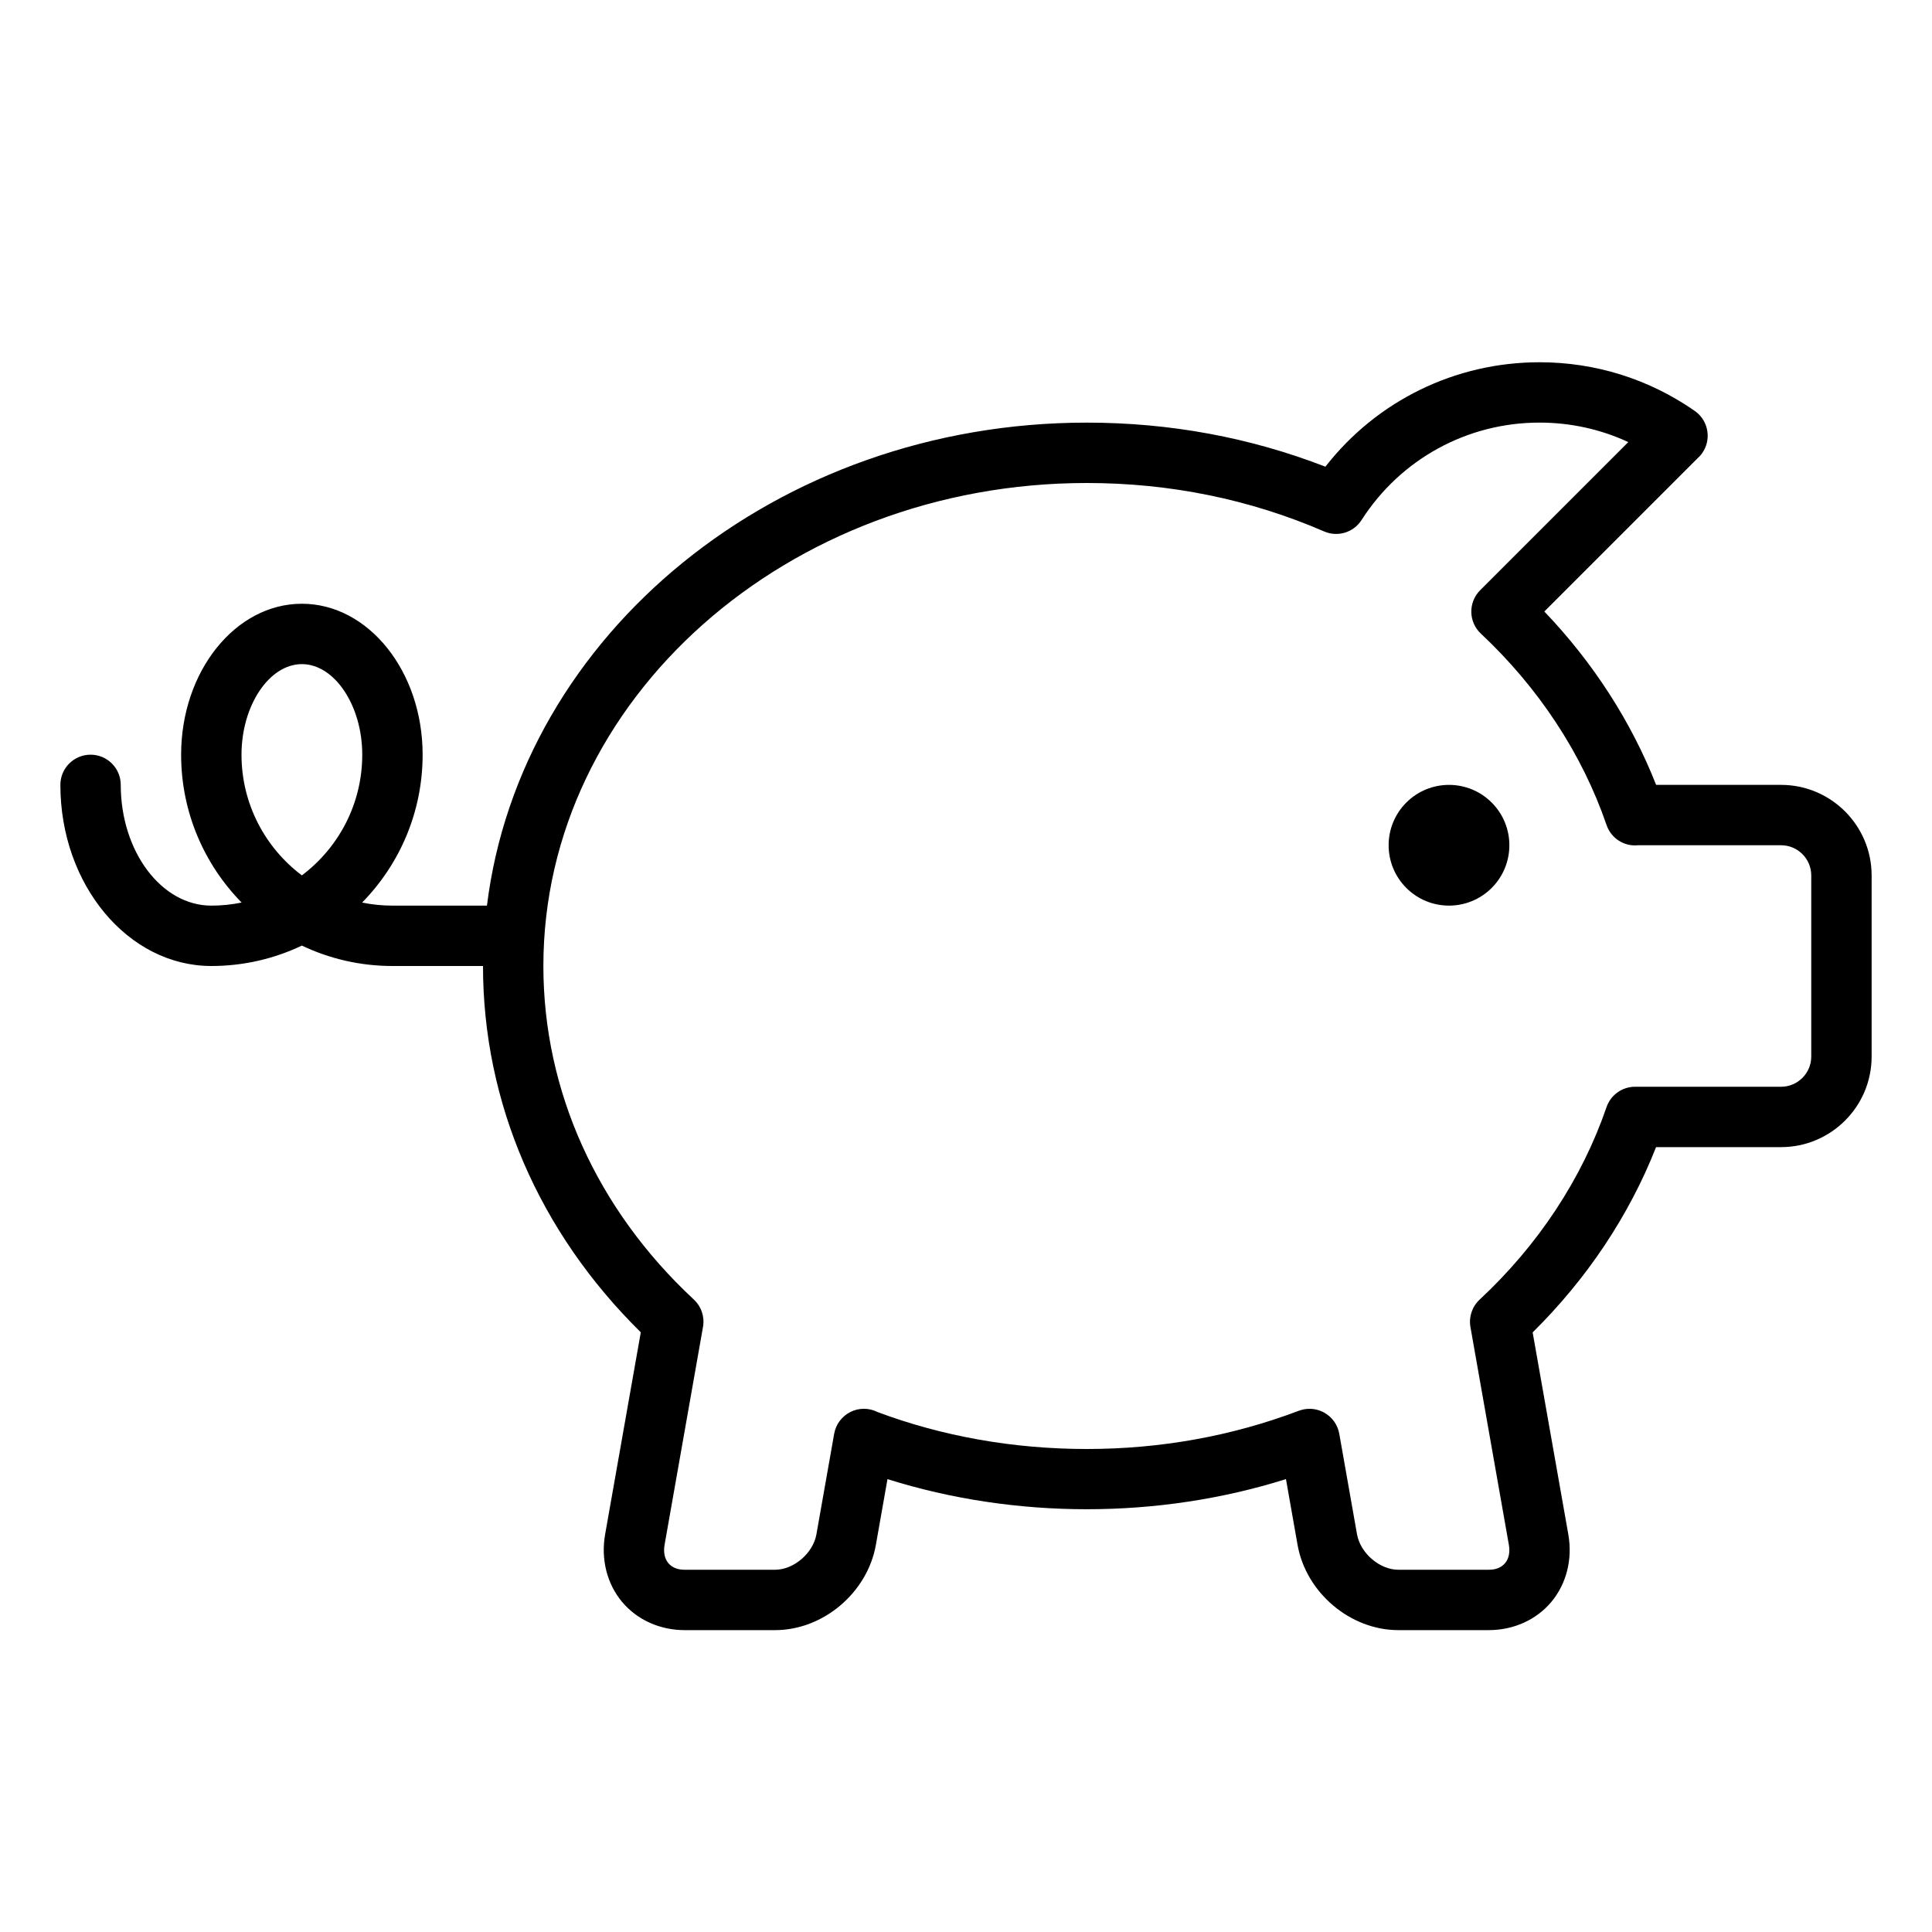 <?xml version="1.0" encoding="UTF-8"?><svg version="1.1" viewBox="0 0 64 64" xmlns="http://www.w3.org/2000/svg" xmlns:xlink="http://www.w3.org/1999/xlink"><!--Generated by IJSVG (https://github.com/iconjar/IJSVG)--><g fill-rule="evenodd" fill="#000" stroke="none"><path d="M49.414,26.586c0.781,0.781 0.781,2.047 0,2.828c-0.781,0.781 -2.047,0.781 -2.828,0c-0.781,-0.781 -0.781,-2.047 0,-2.828c0.781,-0.781 2.047,-0.781 2.828,0"></path><path d="M59,26h-4.139c-0.823,-2.093 -2.087,-4.053 -3.703,-5.743l5.065,-5.065c0.058,-0.051 0.111,-0.107 0.157,-0.172c0.32,-0.442 0.225,-1.061 -0.212,-1.388c-0.015,-0.012 -0.03,-0.022 -0.045,-0.032c-1.509,-1.047 -3.28,-1.6 -5.123,-1.6c-2.798,0 -5.394,1.279 -7.095,3.46c-2.496,-0.969 -5.151,-1.46 -7.905,-1.46c-10.276,0 -18.759,7.014 -19.869,16h-3.131c-0.344,0 -0.68,-0.035 -1.004,-0.102c1.239,-1.264 2.004,-2.993 2.004,-4.898c0,-2.757 -1.794,-5 -4,-5c-2.206,0 -4,2.243 -4,5c0,1.905 0.765,3.635 2.004,4.898c-0.324,0.067 -0.66,0.102 -1.004,0.102c-1.654,0 -3,-1.794 -3,-4c0,-0.553 -0.448,-1 -1,-1c-0.552,0 -1,0.447 -1,1c0,3.309 2.243,6 5,6c1.073,0 2.09,-0.243 3,-0.676c0.91,0.433 1.927,0.676 3,0.676h3c0,4.523 1.852,8.812 5.227,12.134l-1.181,6.692c-0.146,0.823 0.06,1.641 0.563,2.241c0.497,0.593 1.251,0.933 2.069,0.933h3c1.591,0 3.057,-1.241 3.337,-2.826l0.384,-2.176c4.228,1.33 8.978,1.33 13.2,-0.001l0.384,2.177c0.28,1.585 1.746,2.826 3.337,2.826h3c0.817,0 1.572,-0.34 2.069,-0.933c0.503,-0.601 0.709,-1.418 0.563,-2.241l-1.181,-6.689c1.801,-1.777 3.201,-3.879 4.088,-6.137h4.141c1.654,0 3,-1.346 3,-3v-6c0,-1.654 -1.346,-3 -3,-3v0Zm-49,2.998c-1.214,-0.913 -2,-2.365 -2,-3.998c0,-1.626 0.916,-3 2,-3c1.084,0 2,1.374 2,3c0,1.633 -0.786,3.085 -2,3.998v0Zm50,6.002c0,0.552 -0.449,1 -1,1h-4.836c-0.427,0 -0.807,0.271 -0.946,0.676c-0.813,2.369 -2.267,4.574 -4.204,6.376c-0.248,0.231 -0.363,0.572 -0.304,0.906l1.273,7.216c0.043,0.244 -0.001,0.46 -0.126,0.608c-0.12,0.143 -0.305,0.218 -0.536,0.218h-3c-0.618,0 -1.257,-0.549 -1.368,-1.174l-0.588,-3.331c-0.052,-0.293 -0.231,-0.548 -0.49,-0.695c-0.153,-0.087 -0.323,-0.131 -0.495,-0.131c-0.12,0 -0.24,0.021 -0.354,0.064c-2.22,0.841 -4.584,1.267 -7.027,1.267c-2.439,0 -4.802,-0.426 -6.934,-1.226c-0.282,-0.142 -0.615,-0.142 -0.897,0.001c-0.282,0.143 -0.48,0.409 -0.535,0.72l-0.588,3.331c-0.11,0.625 -0.75,1.174 -1.368,1.174h-3c-0.231,0 -0.417,-0.075 -0.536,-0.218c-0.125,-0.148 -0.169,-0.364 -0.126,-0.608l1.273,-7.219c0.059,-0.334 -0.056,-0.675 -0.304,-0.906c-3.213,-2.989 -4.984,-6.913 -4.984,-11.049c0,-8.822 8.075,-16 18,-16c2.758,0 5.404,0.54 7.864,1.605c0.45,0.195 0.975,0.034 1.239,-0.378c1.295,-2.021 3.5,-3.228 5.896,-3.228c1.027,0 2.026,0.221 2.94,0.646l-4.907,4.907c-0.191,0.191 -0.297,0.452 -0.293,0.724c0.004,0.271 0.119,0.528 0.316,0.713c1.918,1.797 3.358,3.989 4.165,6.343c0.15,0.438 0.584,0.715 1.035,0.668h4.745c0.551,0 1,0.448 1,1v6v0Z"></path></g></svg>